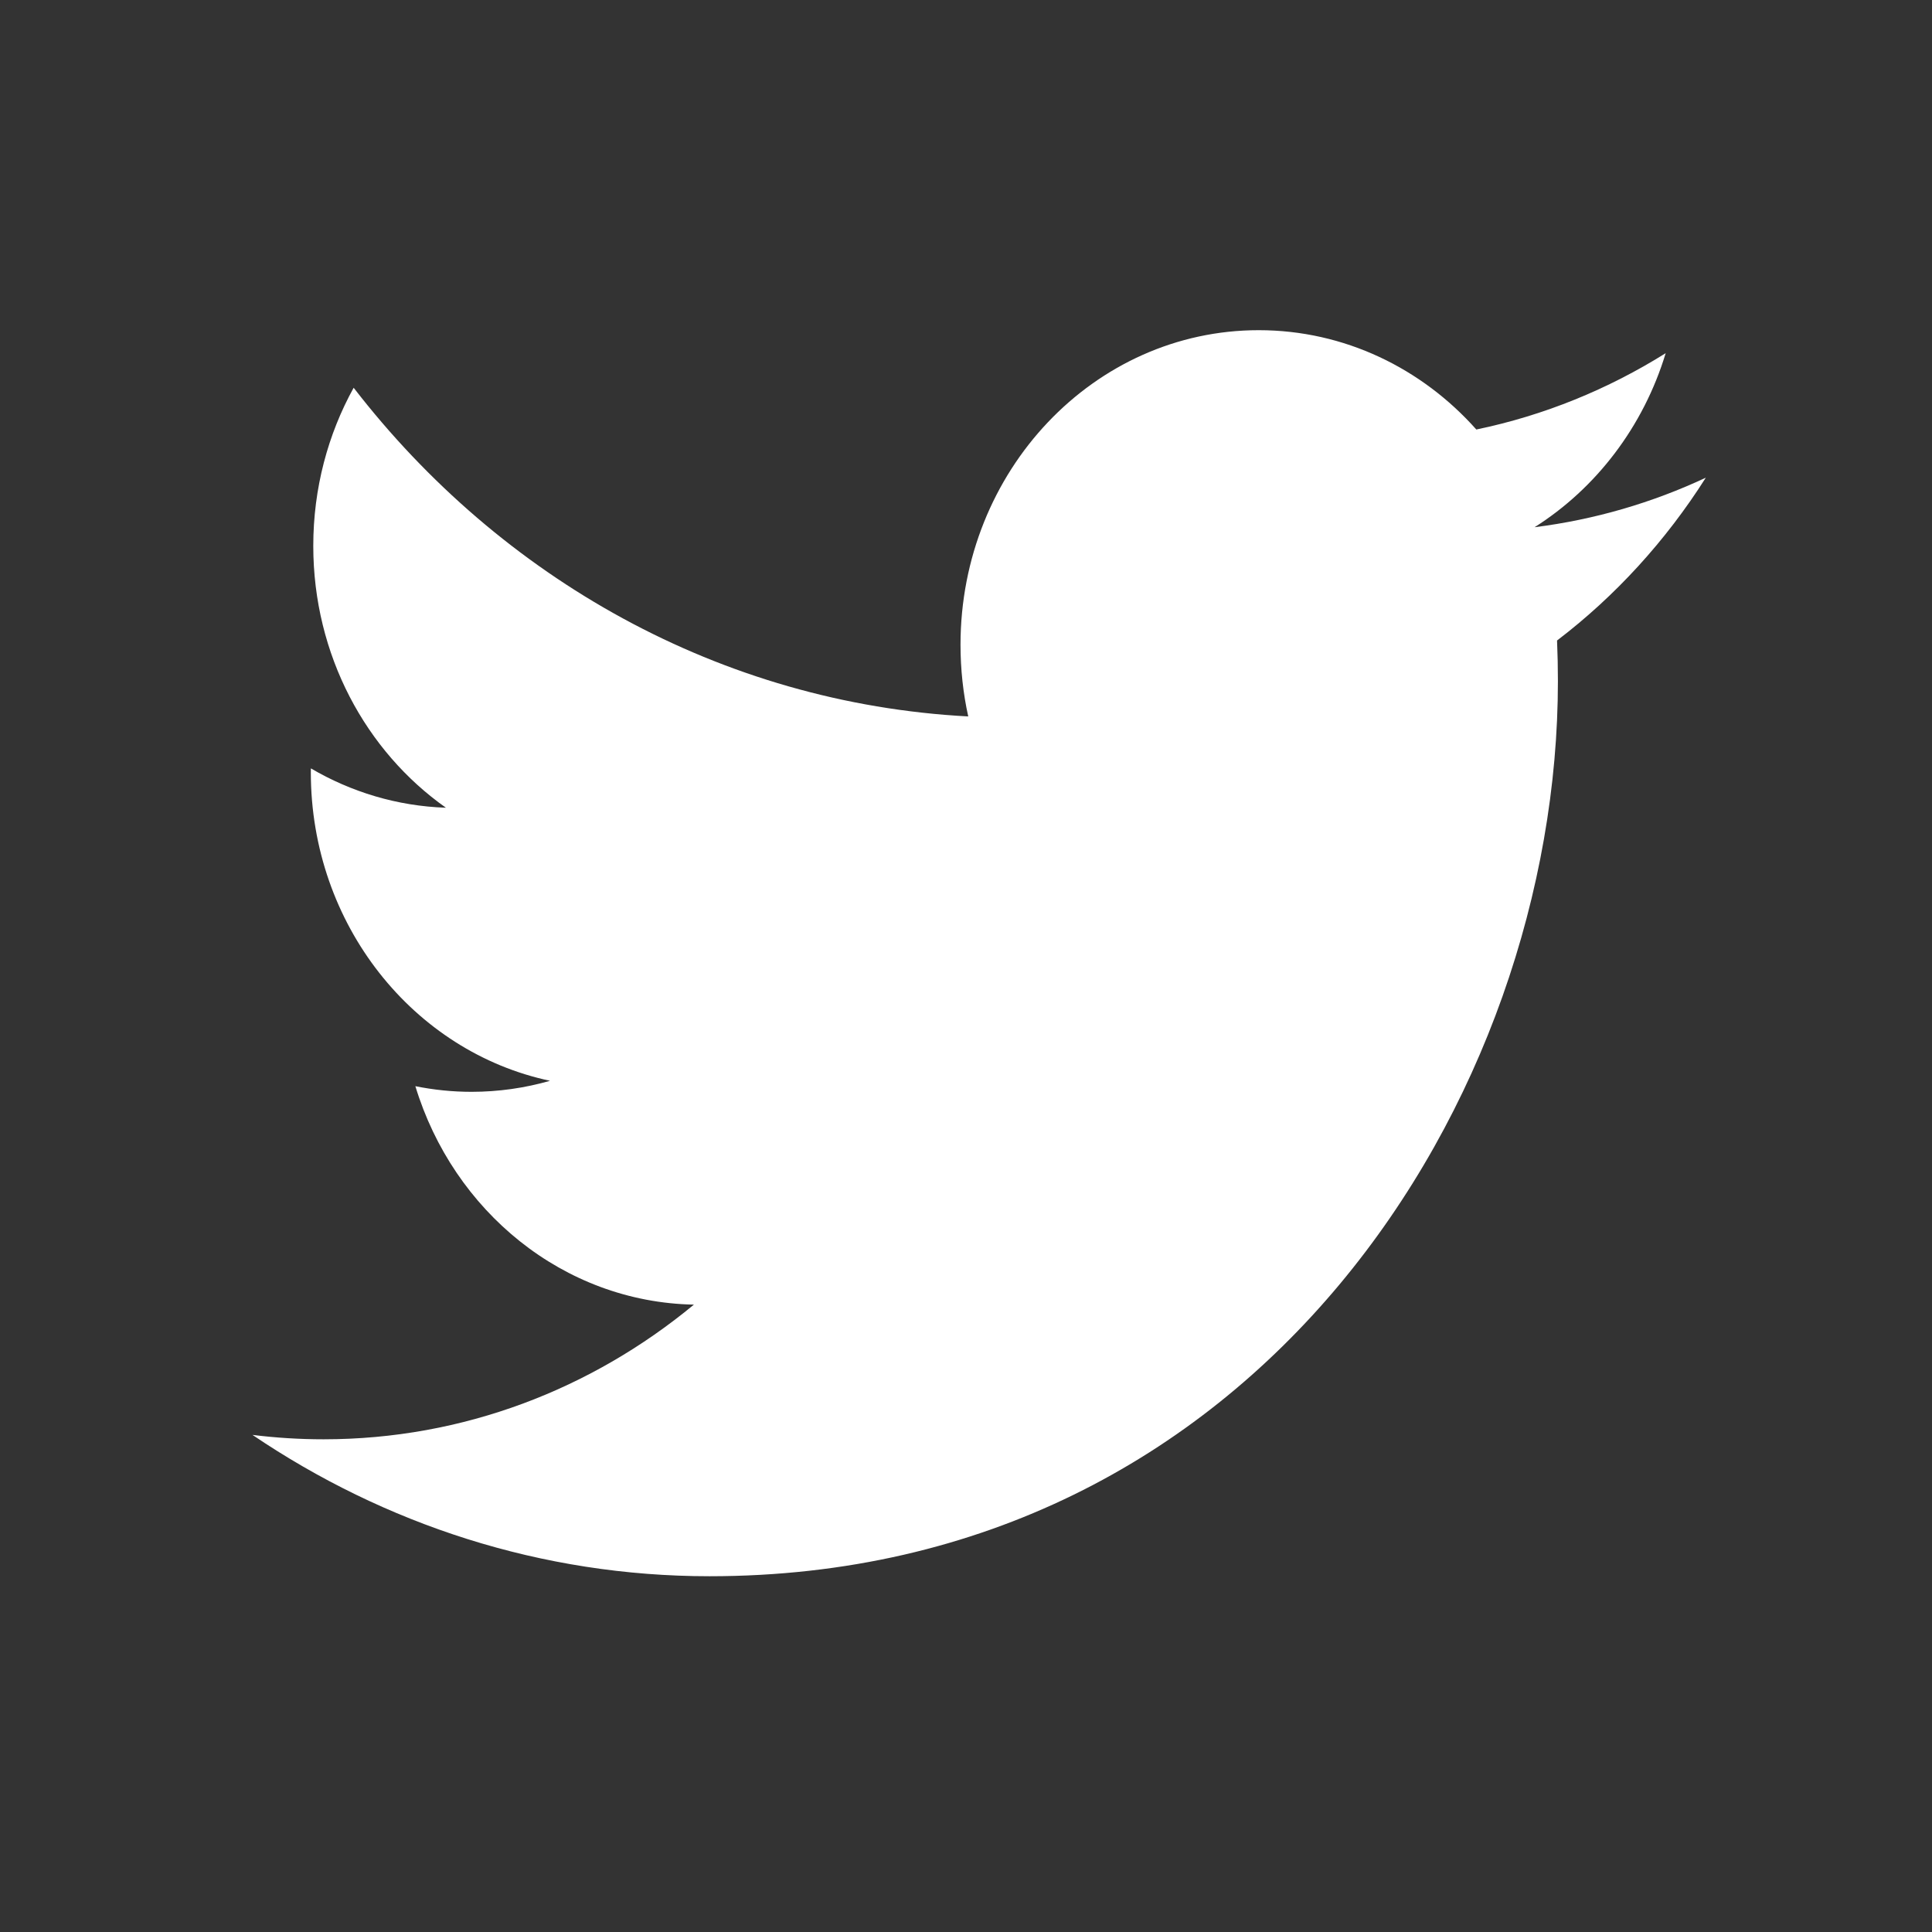 <?xml version="1.0" encoding="UTF-8" standalone="no"?>
<!-- Created with Inkscape (http://www.inkscape.org/) -->

<svg
   xmlns:dc="http://purl.org/dc/elements/1.1/"
   xmlns:cc="http://creativecommons.org/ns#"
   xmlns:rdf="http://www.w3.org/1999/02/22-rdf-syntax-ns#"
   xmlns:svg="http://www.w3.org/2000/svg"
   xmlns="http://www.w3.org/2000/svg"
   xmlns:sodipodi="http://sodipodi.sourceforge.net/DTD/sodipodi-0.dtd"
   xmlns:inkscape="http://www.inkscape.org/namespaces/inkscape"
   width="512"
   height="512"
   id="svg2"
   version="1.1"
   inkscape:version="0.91 r13725"
   sodipodi:docname="twitter.svg">
  <rect width="100%" height="100%" fill="#333333" stroke="none"/>
  <defs
     id="defs4" />
  <sodipodi:namedview
     id="base"
     pagecolor="#ffffff"
     bordercolor="#666666"
     borderopacity="1.0"
     inkscape:pageopacity="0.0"
     inkscape:pageshadow="2"
     inkscape:zoom="1.3152388"
     inkscape:cx="344.22958"
     inkscape:cy="254.16256"
     inkscape:document-units="px"
     inkscape:current-layer="layer1"
     showgrid="false"
     inkscape:window-width="2048"
     inkscape:window-height="1231"
     inkscape:window-x="0"
     inkscape:window-y="0"
     inkscape:window-maximized="1"
     fit-margin-top="0"
     fit-margin-left="0"
     fit-margin-right="0"
     fit-margin-bottom="0" />
  <g
     inkscape:label="Layer 1"
     inkscape:groupmode="layer"
     id="layer1"
     transform="translate(-282.321,-23.686)">
    <path
       style="fill:#FFFFFF"
       inkscape:connector-curvature="0"
       id="path5"
       d="m 734.383,150.277 c -14.17,6.631 -29.401,11.111 -45.383,13.127 16.313,-10.317 28.844,-26.654 34.743,-46.121 -15.269,9.555 -32.18,16.491 -50.18,20.229 -14.413,-16.203 -34.949,-26.324 -57.677,-26.324 -43.638,0 -79.02,37.324 -79.02,83.362 0,6.534 0.699,12.897 2.047,18.998 -65.673,-3.476 -123.897,-36.666 -162.871,-87.102 -6.802,12.312 -10.7,26.631 -10.7,41.909 0,28.923 13.95,54.439 35.153,69.388 -12.953,-0.433 -25.137,-4.183 -35.791,-10.427 -0.01,0.347 -0.01,0.697 -0.01,1.048 0,40.39 27.238,74.081 63.387,81.744 -6.63,1.906 -13.611,2.924 -20.818,2.924 -5.092,0 -10.041,-0.524 -14.867,-1.495 10.056,33.118 39.238,57.22 73.817,57.891 -27.044,22.361 -61.115,35.688 -98.138,35.688 -6.378,0 -12.668,-0.396 -18.849,-1.166 34.97,23.655 76.505,37.456 121.129,37.456 145.344,0 224.827,-127.026 224.827,-237.192 0,-3.614 -0.077,-7.208 -0.229,-10.786 15.437,-11.751 28.833,-26.432 39.426,-43.151 z" />
  </g>
</svg>
